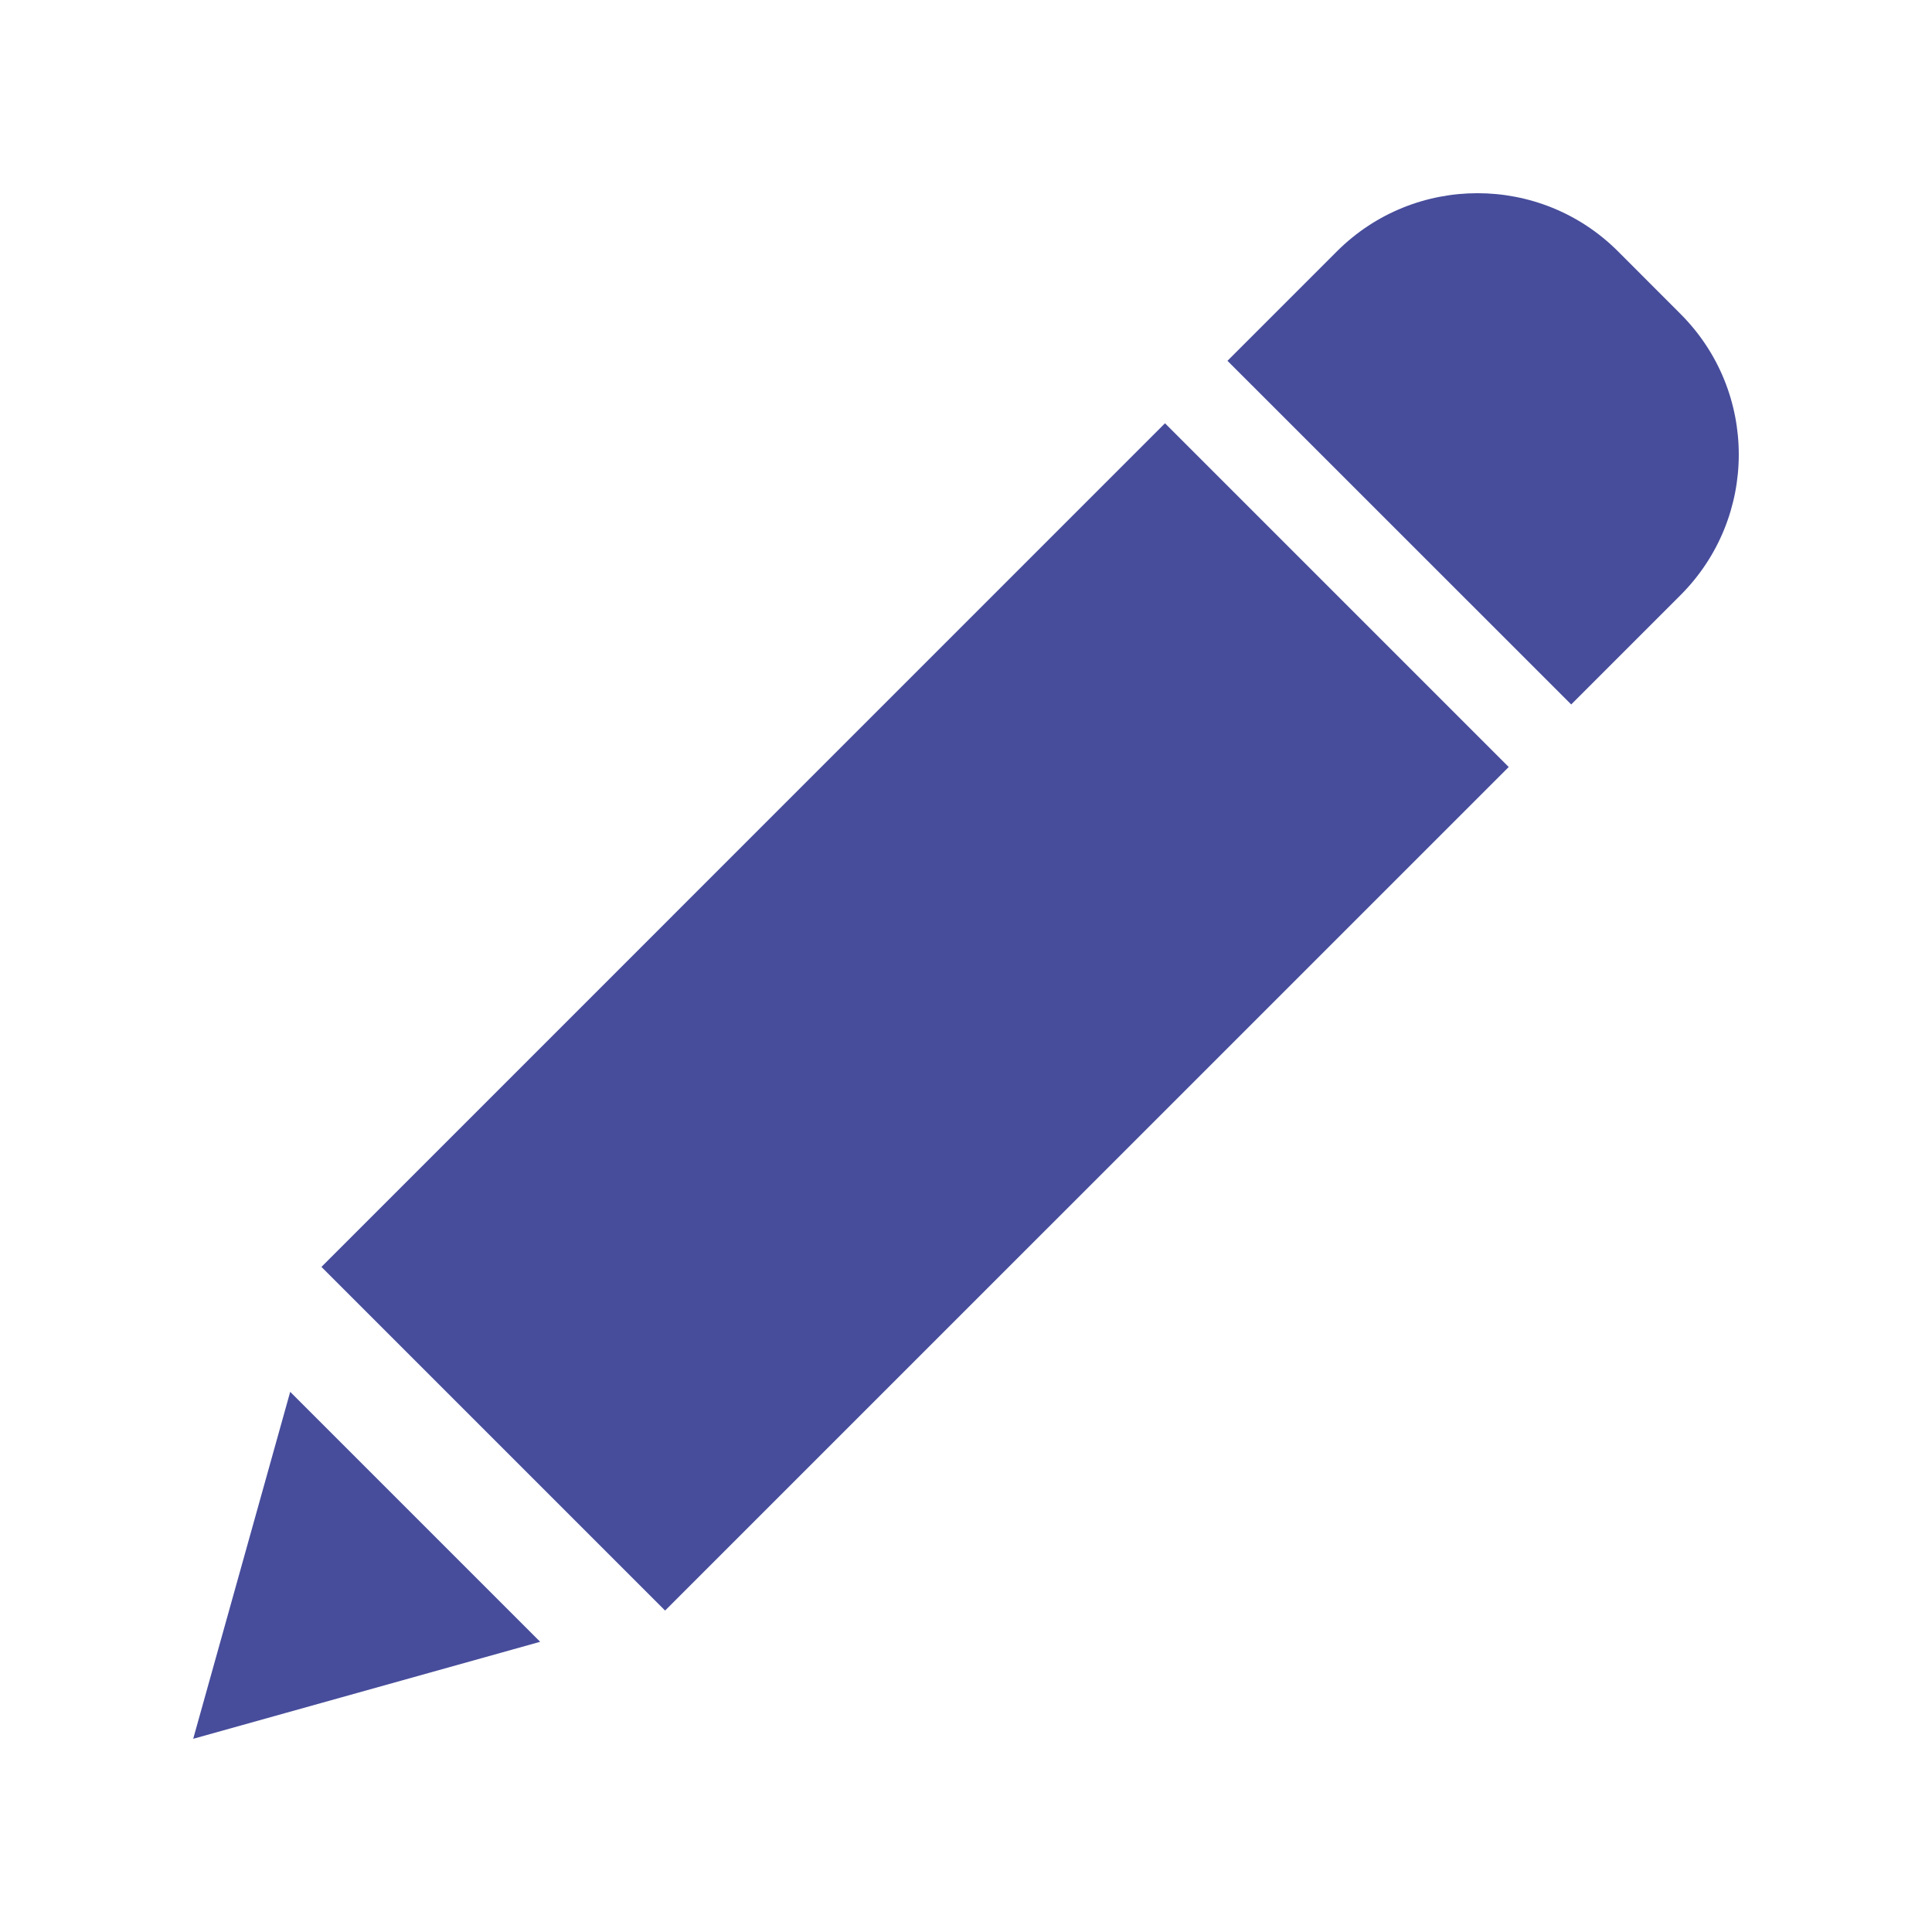<svg width="24" height="24" viewBox="0 0 24 24" fill="none" xmlns="http://www.w3.org/2000/svg">
<path d="M20.1 3.123L20.876 3.9C21.841 4.864 21.841 6.428 20.876 7.393L19.518 8.751L15.248 4.482L16.607 3.123C17.572 2.159 19.136 2.159 20.1 3.123ZM8.262 20.007L3.993 15.738L14.472 5.258L18.742 9.528L8.262 20.007ZM3.605 17.29L6.71 20.395L2.4 21.6L3.605 17.29Z" fill="#474D9B"/>
</svg>
